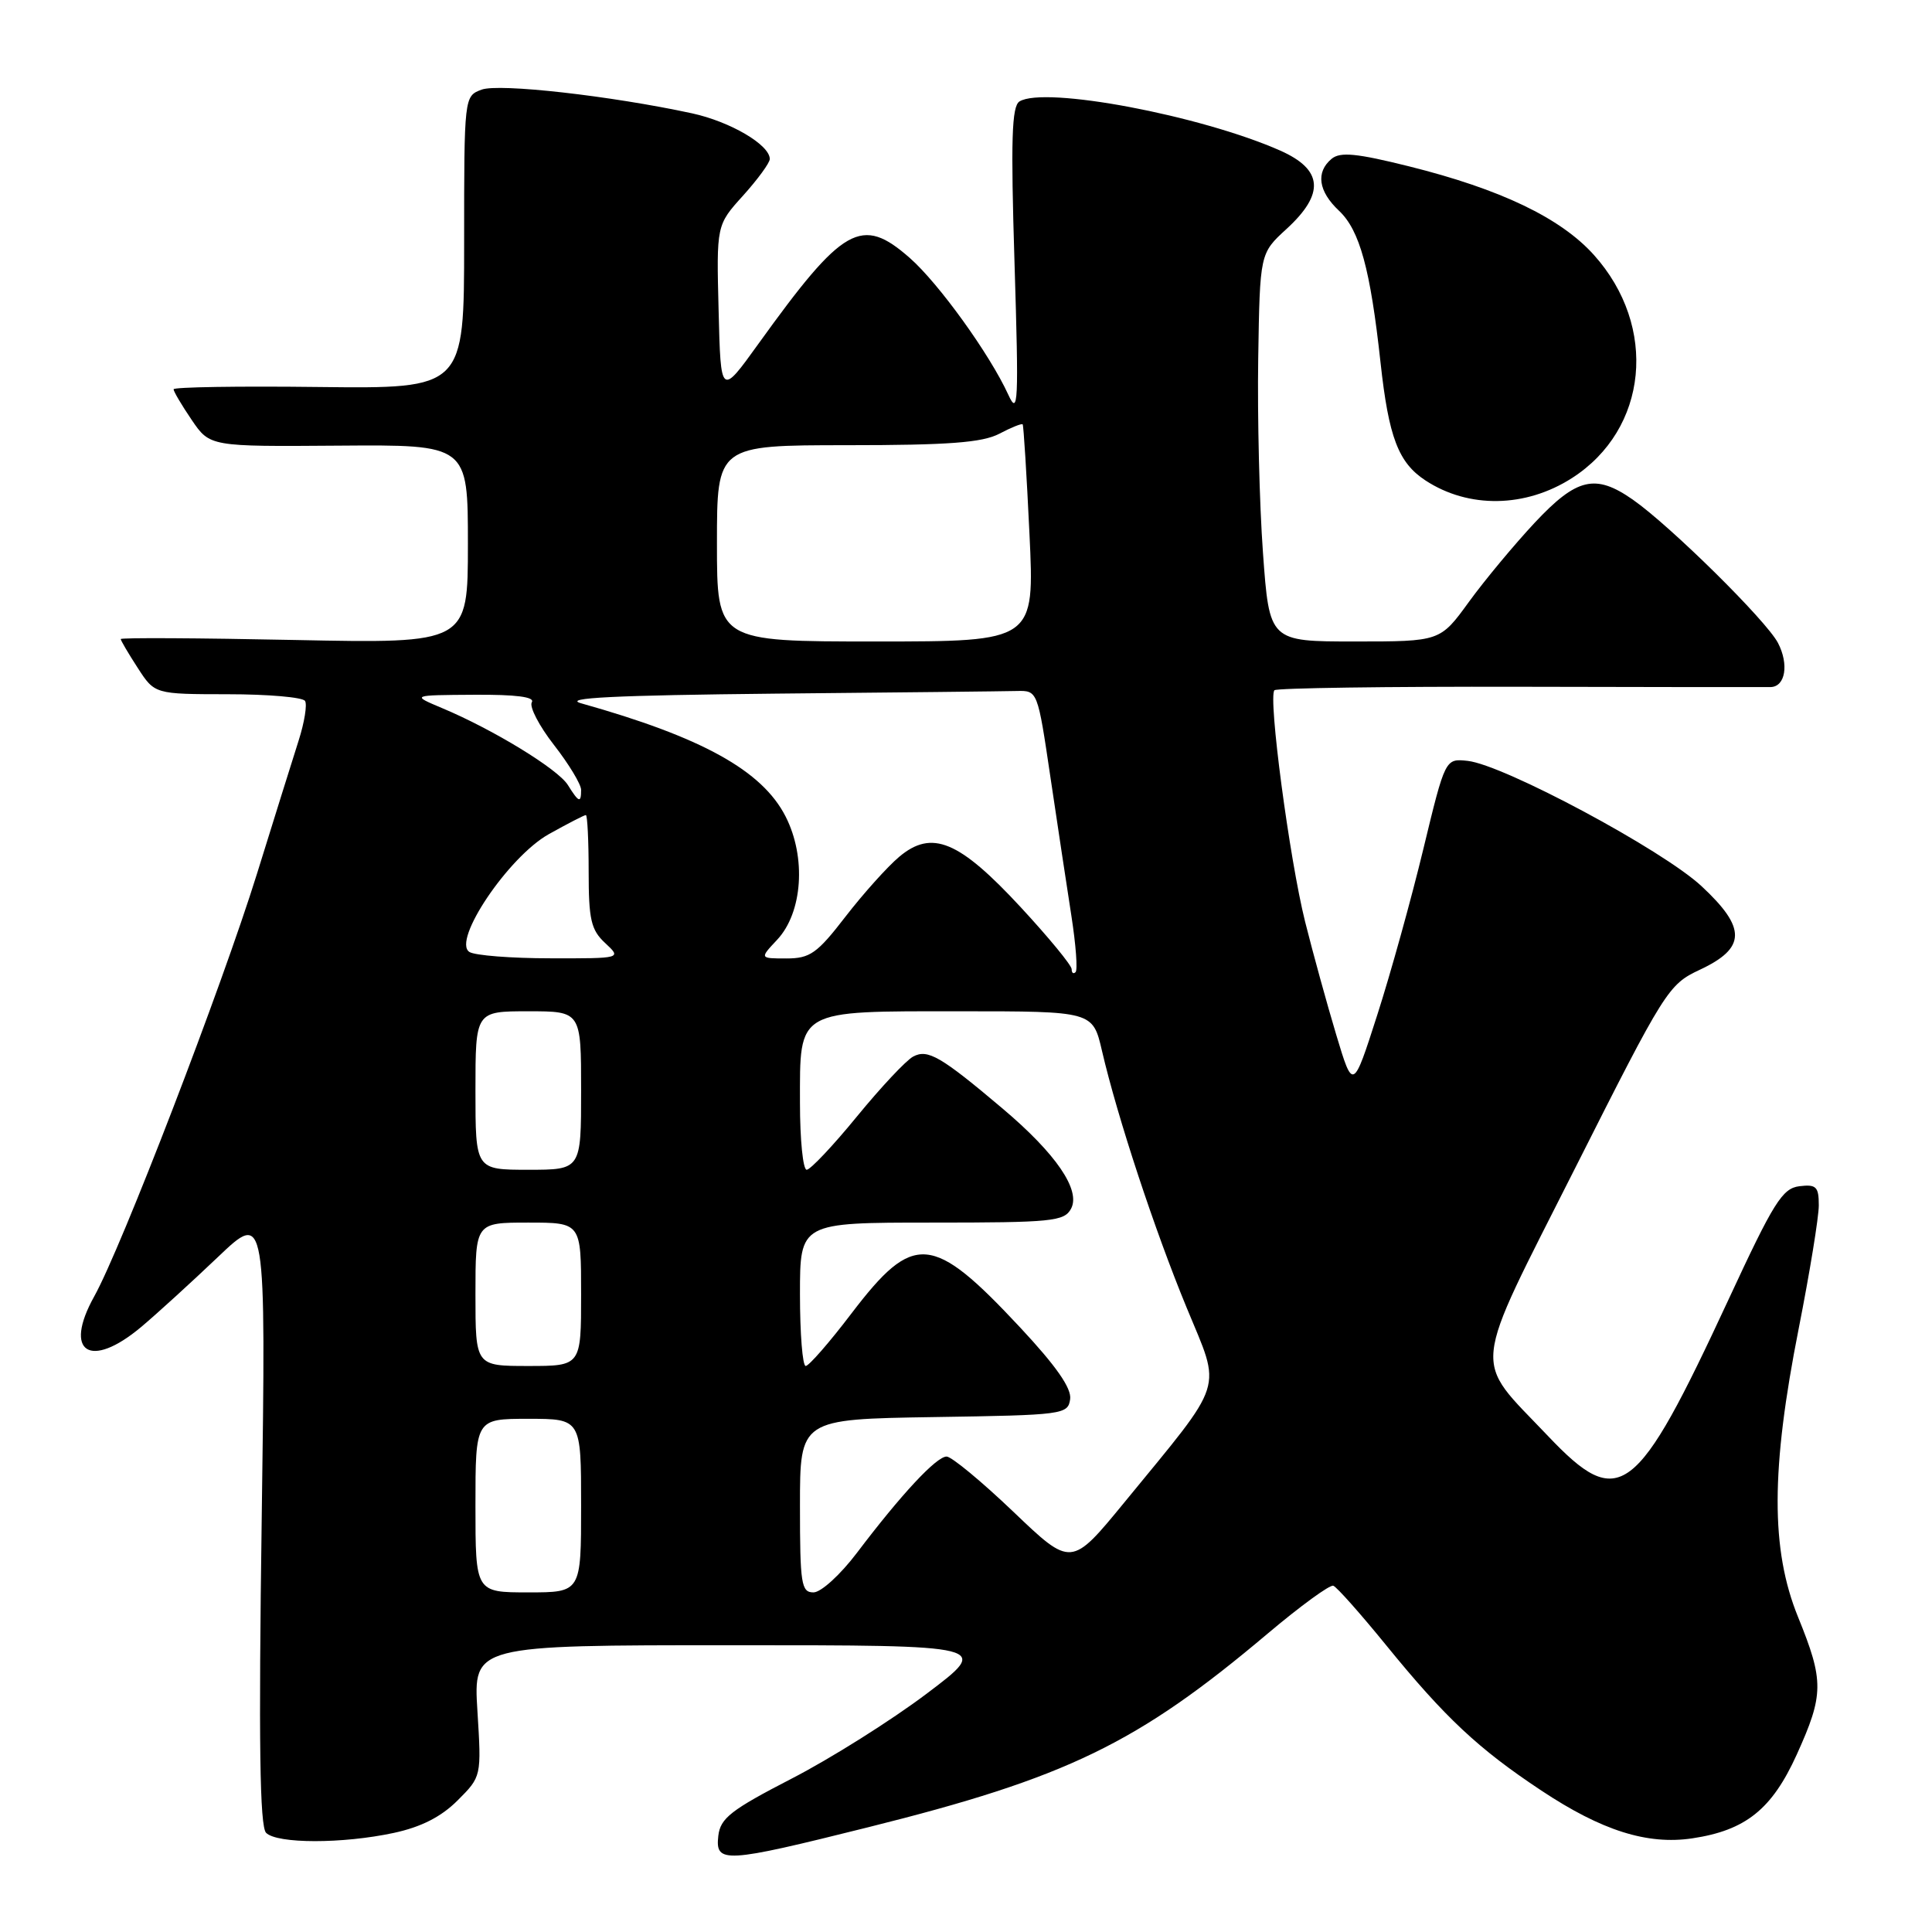 <?xml version="1.0" encoding="UTF-8" standalone="no"?>
<!DOCTYPE svg PUBLIC "-//W3C//DTD SVG 1.1//EN" "http://www.w3.org/Graphics/SVG/1.1/DTD/svg11.dtd" >
<svg xmlns="http://www.w3.org/2000/svg" xmlns:xlink="http://www.w3.org/1999/xlink" version="1.1" viewBox="0 0 256 256">
 <g >
 <path fill="currentColor"
d=" M 115.00 242.13 C 141.38 235.55 150.69 231.04 167.96 216.47 C 172.30 212.81 176.22 209.95 176.67 210.12 C 177.13 210.28 180.26 213.81 183.64 217.96 C 191.48 227.60 195.88 231.72 204.24 237.26 C 212.24 242.57 218.28 244.48 224.24 243.59 C 231.31 242.53 234.79 239.74 238.08 232.49 C 241.68 224.53 241.70 222.75 238.25 214.26 C 234.62 205.33 234.64 194.74 238.34 176.03 C 239.80 168.62 241.00 161.28 241.00 159.71 C 241.00 157.24 240.66 156.91 238.43 157.18 C 236.17 157.46 235.02 159.30 229.05 172.17 C 216.77 198.62 214.60 200.26 205.10 190.26 C 195.05 179.67 194.76 182.45 208.77 154.67 C 220.63 131.15 221.07 130.45 225.23 128.50 C 231.38 125.62 231.44 122.98 225.46 117.42 C 220.31 112.62 199.25 101.34 194.47 100.82 C 191.50 100.50 191.50 100.50 188.60 112.50 C 187.01 119.10 184.26 129.00 182.49 134.50 C 179.28 144.50 179.28 144.50 177.06 137.12 C 175.84 133.06 173.98 126.31 172.93 122.12 C 170.86 113.82 168.01 92.32 168.87 91.46 C 169.17 91.17 183.83 90.96 201.45 91.00 C 219.08 91.04 234.01 91.06 234.64 91.04 C 236.58 90.97 237.06 88.01 235.59 85.19 C 234.05 82.23 221.32 69.67 216.35 66.20 C 211.39 62.74 208.93 63.32 203.37 69.25 C 200.67 72.14 196.74 76.86 194.64 79.75 C 190.83 85.00 190.83 85.00 179.51 85.00 C 168.20 85.00 168.20 85.00 167.35 73.25 C 166.88 66.79 166.60 55.22 166.72 47.53 C 166.94 33.57 166.94 33.57 170.47 30.34 C 175.57 25.66 175.31 22.47 169.63 19.95 C 159.06 15.28 138.42 11.39 135.09 13.44 C 134.06 14.08 133.92 18.47 134.43 34.87 C 135.00 53.47 134.92 55.18 133.60 52.29 C 131.15 46.94 124.38 37.54 120.55 34.18 C 114.15 28.56 111.75 29.92 100.50 45.55 C 95.50 52.50 95.50 52.50 95.22 41.16 C 94.93 29.82 94.93 29.82 98.47 25.91 C 100.41 23.75 102.00 21.58 102.00 21.07 C 102.00 19.19 96.77 16.12 91.71 15.02 C 80.93 12.69 66.11 11.02 63.81 11.88 C 61.51 12.74 61.50 12.79 61.50 32.12 C 61.50 51.50 61.50 51.50 42.25 51.28 C 31.66 51.15 23.00 51.29 23.00 51.58 C 23.00 51.87 24.08 53.70 25.40 55.64 C 27.81 59.18 27.81 59.18 44.90 59.05 C 62.00 58.92 62.00 58.92 62.00 72.09 C 62.00 85.27 62.00 85.27 39.00 84.80 C 26.35 84.54 16.00 84.48 16.00 84.68 C 16.00 84.87 17.01 86.59 18.25 88.50 C 20.50 91.98 20.50 91.98 30.19 91.99 C 35.52 91.99 40.13 92.39 40.42 92.88 C 40.72 93.36 40.34 95.72 39.57 98.13 C 38.80 100.53 36.32 108.48 34.05 115.78 C 29.37 130.82 16.09 165.32 12.48 171.79 C 8.35 179.21 11.93 181.52 18.72 175.82 C 20.80 174.07 25.37 169.90 28.87 166.57 C 35.24 160.50 35.24 160.50 34.68 201.11 C 34.26 230.91 34.42 242.02 35.26 242.86 C 36.72 244.32 45.38 244.33 52.18 242.87 C 55.81 242.09 58.46 240.74 60.63 238.57 C 63.80 235.40 63.80 235.40 63.26 226.70 C 62.72 218.00 62.72 218.00 97.01 218.00 C 131.30 218.00 131.30 218.00 122.79 224.42 C 118.11 227.95 110.06 233.02 104.89 235.68 C 96.85 239.83 95.45 240.92 95.18 243.26 C 94.76 246.95 95.98 246.88 115.00 242.13 Z  M 208.29 63.35 C 218.39 56.88 219.73 43.27 211.19 33.77 C 206.78 28.87 198.84 25.07 186.70 22.04 C 179.76 20.31 177.59 20.10 176.45 21.04 C 174.32 22.81 174.68 25.35 177.43 27.93 C 180.17 30.51 181.58 35.66 182.93 48.06 C 184.01 57.94 185.29 61.31 188.88 63.66 C 194.60 67.41 202.14 67.29 208.29 63.35 Z  M 63.00 199.50 C 63.00 188.00 63.00 188.00 70.00 188.00 C 77.00 188.00 77.00 188.00 77.00 199.50 C 77.00 211.00 77.00 211.00 70.00 211.00 C 63.00 211.00 63.00 211.00 63.00 199.50 Z  M 106.00 199.52 C 106.00 188.05 106.00 188.05 123.75 187.77 C 140.91 187.51 141.51 187.43 141.80 185.40 C 142.01 183.96 139.95 181.01 135.17 175.89 C 123.53 163.43 121.08 163.22 112.86 173.99 C 109.93 177.85 107.18 181.00 106.76 181.00 C 106.34 181.00 106.00 176.72 106.00 171.50 C 106.00 162.00 106.00 162.00 123.46 162.00 C 139.40 162.00 141.02 161.84 141.92 160.16 C 143.23 157.70 139.94 152.88 132.86 146.90 C 124.66 139.97 122.93 138.97 121.00 140.00 C 120.06 140.50 116.71 144.08 113.54 147.95 C 110.37 151.83 107.37 155.00 106.89 155.00 C 106.40 155.00 106.00 151.02 106.00 146.15 C 106.00 133.64 105.37 134.00 127.23 134.00 C 144.80 134.00 144.80 134.00 146.02 139.25 C 148.07 148.06 152.99 162.98 157.24 173.28 C 161.87 184.52 162.50 182.57 148.98 199.08 C 141.95 207.65 141.95 207.65 134.29 200.33 C 130.07 196.30 126.08 193.00 125.43 193.00 C 124.07 193.00 119.38 198.05 113.54 205.77 C 111.35 208.66 108.79 211.00 107.79 211.00 C 106.17 211.00 106.00 209.90 106.00 199.52 Z  M 63.00 171.50 C 63.00 162.00 63.00 162.00 70.00 162.00 C 77.00 162.00 77.00 162.00 77.00 171.50 C 77.00 181.00 77.00 181.00 70.00 181.00 C 63.00 181.00 63.00 181.00 63.00 171.50 Z  M 63.00 144.50 C 63.00 134.00 63.00 134.00 70.00 134.00 C 77.00 134.00 77.00 134.00 77.00 144.50 C 77.00 155.00 77.00 155.00 70.00 155.00 C 63.00 155.00 63.00 155.00 63.00 144.50 Z  M 142.00 128.42 C 142.00 127.91 138.96 124.22 135.25 120.21 C 127.07 111.38 123.48 109.89 119.15 113.53 C 117.58 114.85 114.38 118.42 112.03 121.46 C 108.27 126.34 107.33 127.00 104.20 127.00 C 100.65 127.00 100.65 127.00 102.97 124.53 C 106.35 120.93 106.86 113.60 104.09 108.18 C 100.99 102.10 93.02 97.69 77.00 93.19 C 74.45 92.47 81.45 92.13 102.75 91.91 C 118.84 91.76 133.24 91.60 134.74 91.56 C 137.49 91.50 137.49 91.51 139.19 103.00 C 140.13 109.33 141.38 117.60 141.97 121.39 C 142.56 125.19 142.81 128.52 142.52 128.81 C 142.23 129.10 142.00 128.92 142.00 128.42 Z  M 62.20 126.14 C 59.87 124.66 67.38 113.52 72.72 110.53 C 75.21 109.14 77.42 108.00 77.63 108.00 C 77.83 108.00 78.00 111.36 78.00 115.46 C 78.00 121.85 78.31 123.22 80.19 124.96 C 82.38 127.00 82.38 127.00 72.94 126.98 C 67.75 126.98 62.91 126.60 62.20 126.14 Z  M 75.24 104.01 C 73.92 101.90 65.33 96.65 58.54 93.81 C 54.50 92.11 54.50 92.11 62.81 92.06 C 68.39 92.02 70.90 92.35 70.47 93.05 C 70.11 93.63 71.43 96.18 73.41 98.72 C 75.38 101.25 77.00 103.93 77.00 104.66 C 77.00 106.46 76.70 106.35 75.24 104.01 Z  M 95.00 72.00 C 95.00 59.00 95.00 59.00 112.25 58.99 C 125.69 58.99 130.14 58.65 132.40 57.48 C 133.99 56.64 135.39 56.08 135.51 56.23 C 135.63 56.38 136.04 62.91 136.41 70.75 C 137.09 85.00 137.09 85.00 116.04 85.00 C 95.00 85.00 95.00 85.00 95.00 72.00 Z "/>
</g>
</svg>